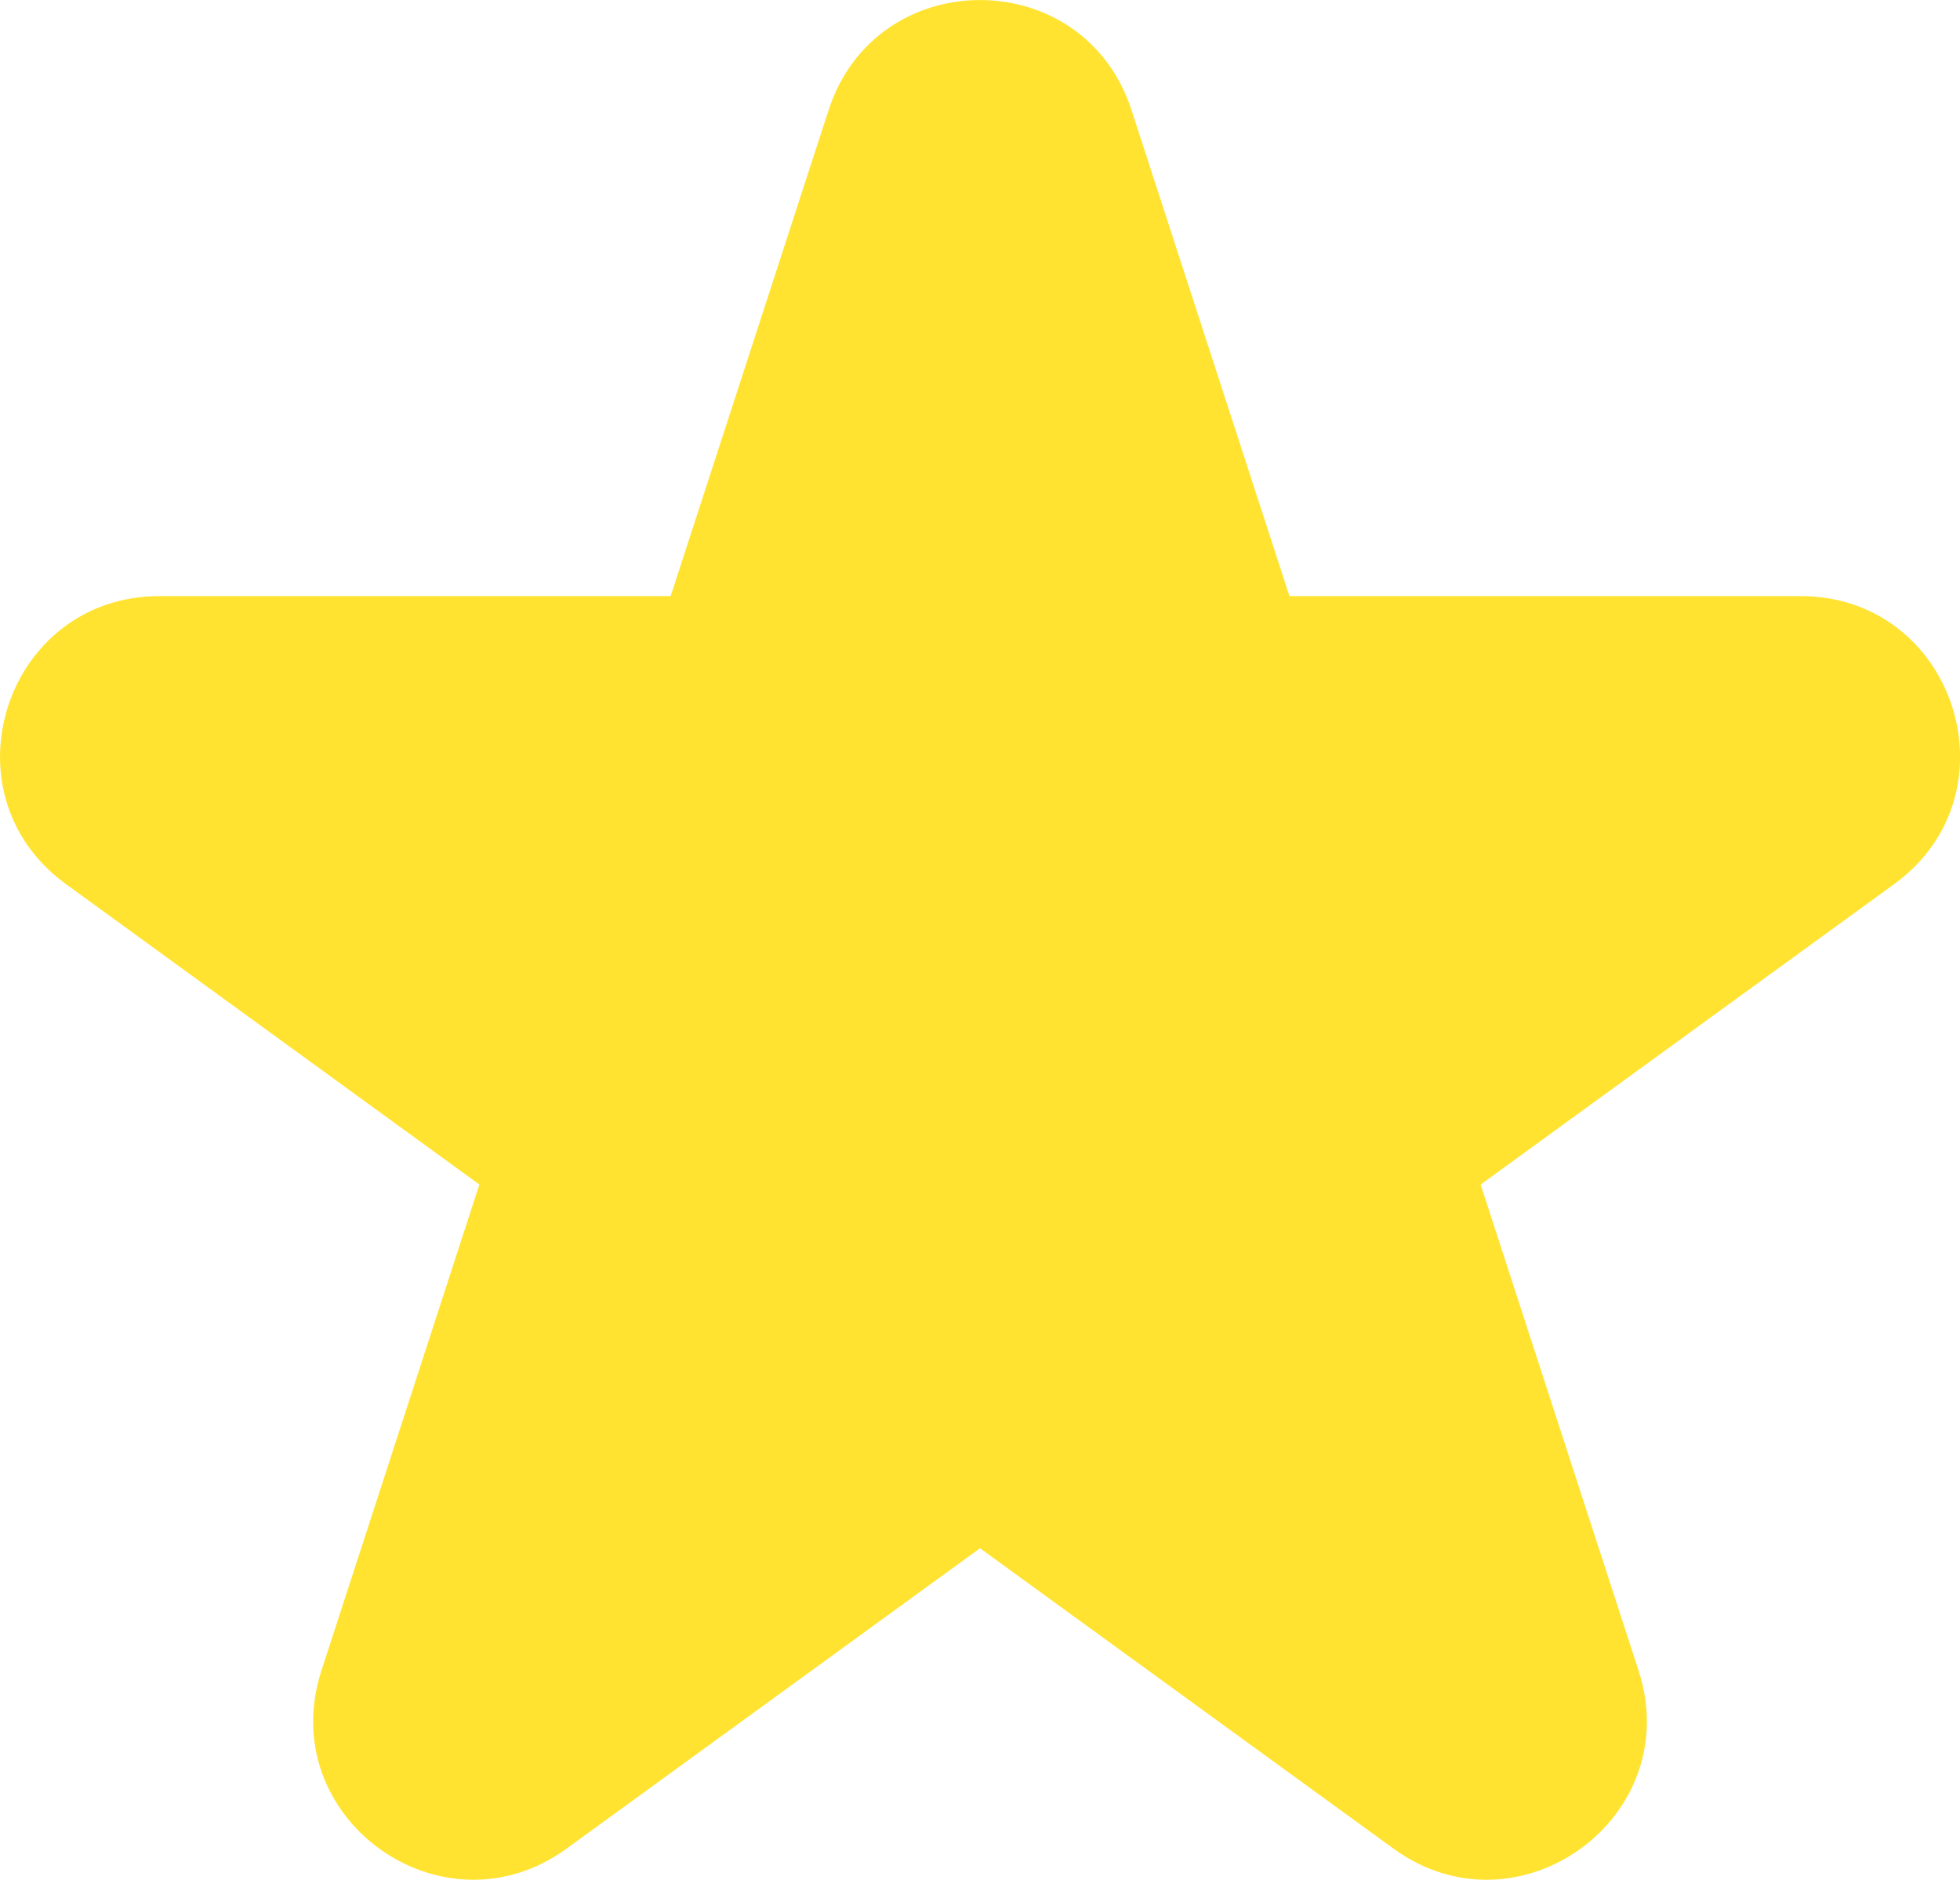 <?xml version="1.0" encoding="UTF-8"?>
<svg id="Layer_2" data-name="Layer 2" xmlns="http://www.w3.org/2000/svg" viewBox="0 0 166.9 160.07">
  <defs>
    <style>
      .cls-1 {
        fill: #ffe330;
      }
    </style>
  </defs>
  <g id="Layer_1-2" data-name="Layer 1">
    <path class="cls-1" d="M96.35,9.37l13.45,41.39h43.52c13.14,0,18.6,16.81,7.97,24.53l-35.21,25.58,13.45,41.39c4.06,12.49-10.24,22.88-20.87,15.16l-35.21-25.58-35.21,25.58c-10.63,7.72-24.93-2.67-20.87-15.16l13.45-41.39L5.62,75.29c-10.63-7.72-5.17-24.53,7.97-24.53h43.52s13.45-41.39,13.45-41.39c4.06-12.49,21.73-12.49,25.79,0Z"/>
  </g>
</svg>